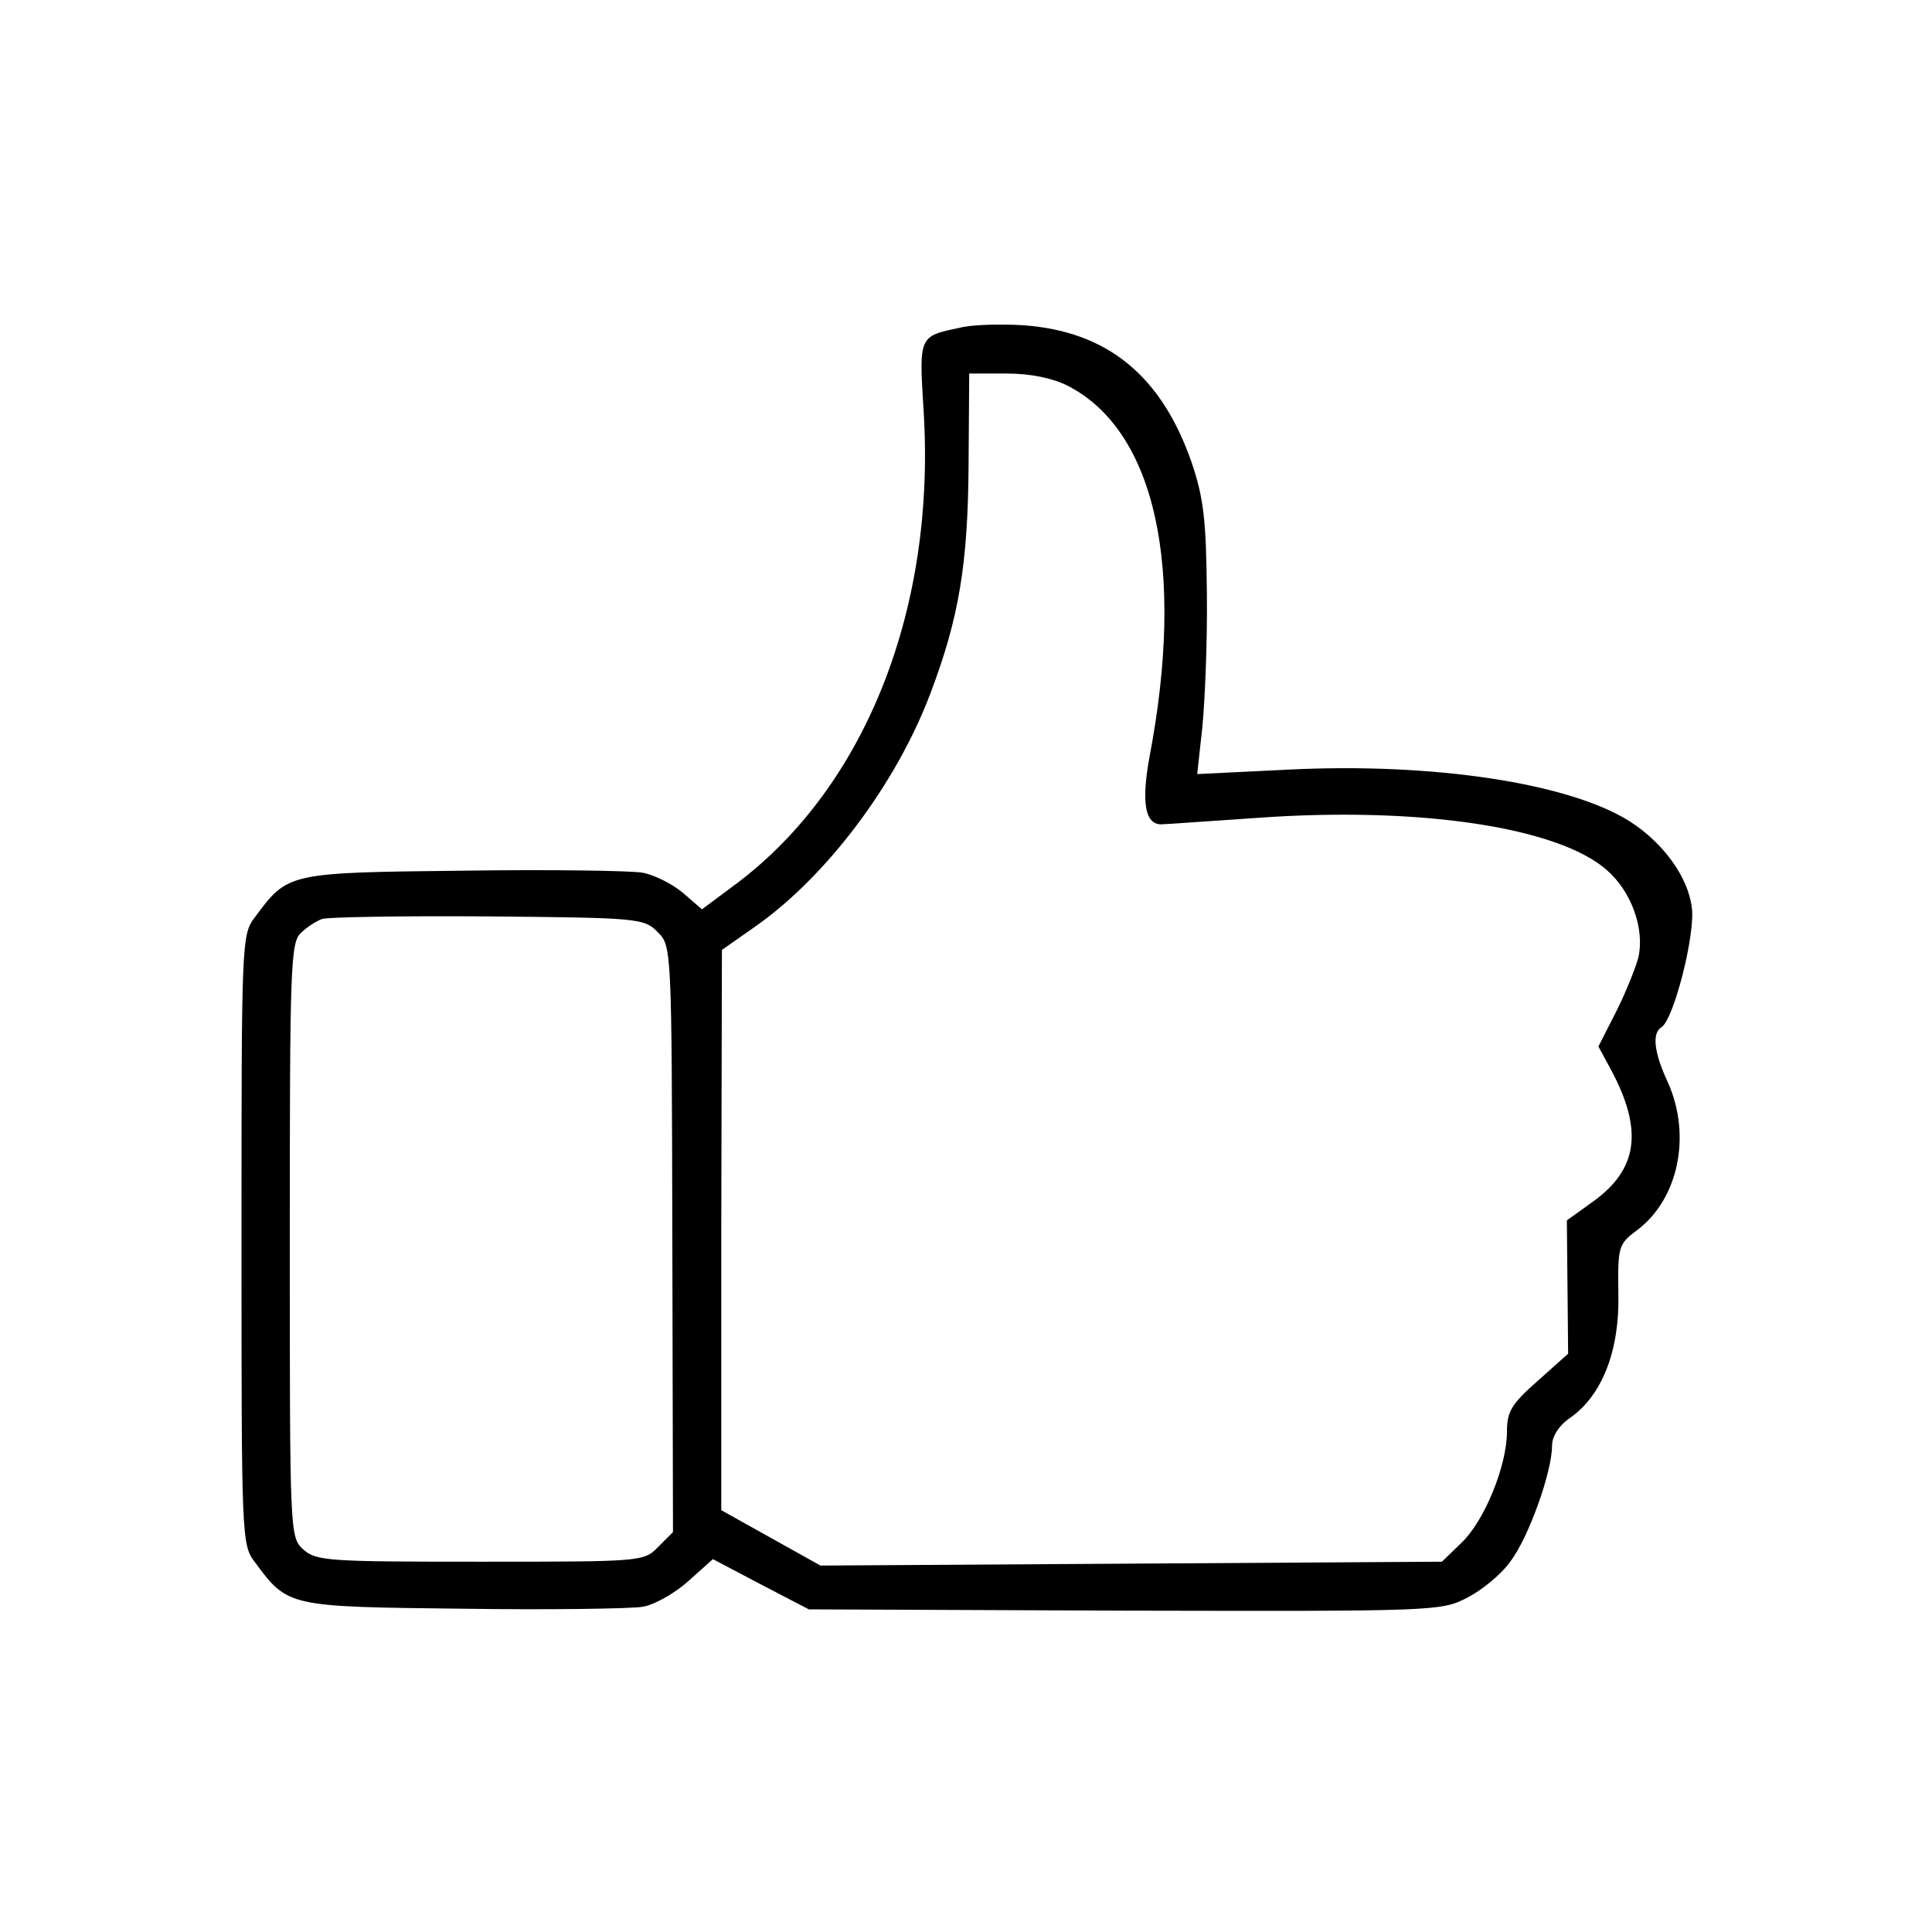 <?xml version="1.0" standalone="no"?>
<!DOCTYPE svg PUBLIC "-//W3C//DTD SVG 20010904//EN"
 "http://www.w3.org/TR/2001/REC-SVG-20010904/DTD/svg10.dtd">
<svg version="1.0" xmlns="http://www.w3.org/2000/svg"
 width="300pt" height="300pt" viewBox="0 0 300 300"
 preserveAspectRatio="xMidYMid meet">
<g transform="translate(0,300) scale(0.1,-0.1)"
fill="#000000" stroke="none">
<path d="M1490 2491 c-63 -13 -63 -13 -56 -126 20 -308 -89 -585 -289 -736
l-55 -41 -30 26 c-17 14 -45 28 -63 31 -18 3 -143 5 -279 3 -271 -3 -271 -3
-322 -72 -21 -27 -21 -38 -21 -501 0 -463 0 -474 21 -501 51 -69 51 -69 322
-72 136 -2 262 0 280 3 18 3 50 21 71 40 l38 34 74 -39 75 -39 490 -2 c480 -1
492 -1 532 20 22 11 53 36 67 56 28 36 65 139 65 180 0 15 11 32 29 44 49 35
76 104 74 192 -1 73 0 77 28 98 65 48 86 147 49 230 -22 47 -25 77 -10 86 19
12 53 145 47 186 -6 48 -45 101 -97 134 -94 59 -304 91 -528 80 l-143 -7 8 73
c4 41 8 135 7 209 -1 112 -5 146 -23 200 -47 137 -132 206 -263 215 -35 2 -79
1 -98 -4z m168 -90 c136 -70 183 -282 127 -576 -13 -71 -7 -105 18 -105 7 0
74 5 149 10 250 18 467 -14 543 -81 39 -34 59 -92 49 -136 -4 -15 -19 -53 -34
-83 l-28 -55 19 -35 c51 -95 43 -156 -29 -207 l-39 -28 1 -104 1 -103 -47 -42
c-41 -36 -48 -48 -48 -79 0 -53 -35 -139 -71 -173 l-30 -29 -483 -3 -482 -3
-77 43 -77 43 0 435 1 435 50 35 c112 78 221 223 274 364 44 116 58 200 59
353 l1 143 58 0 c37 0 71 -7 95 -19z m-637 -848 c22 -22 22 -23 23 -477 l1
-455 -23 -23 c-22 -23 -26 -23 -276 -23 -236 0 -255 1 -275 19 -21 19 -21 24
-21 481 0 427 1 463 18 477 9 9 24 18 32 21 8 3 124 5 257 4 235 -2 243 -3
264 -24z"/>
</g>
</svg>
